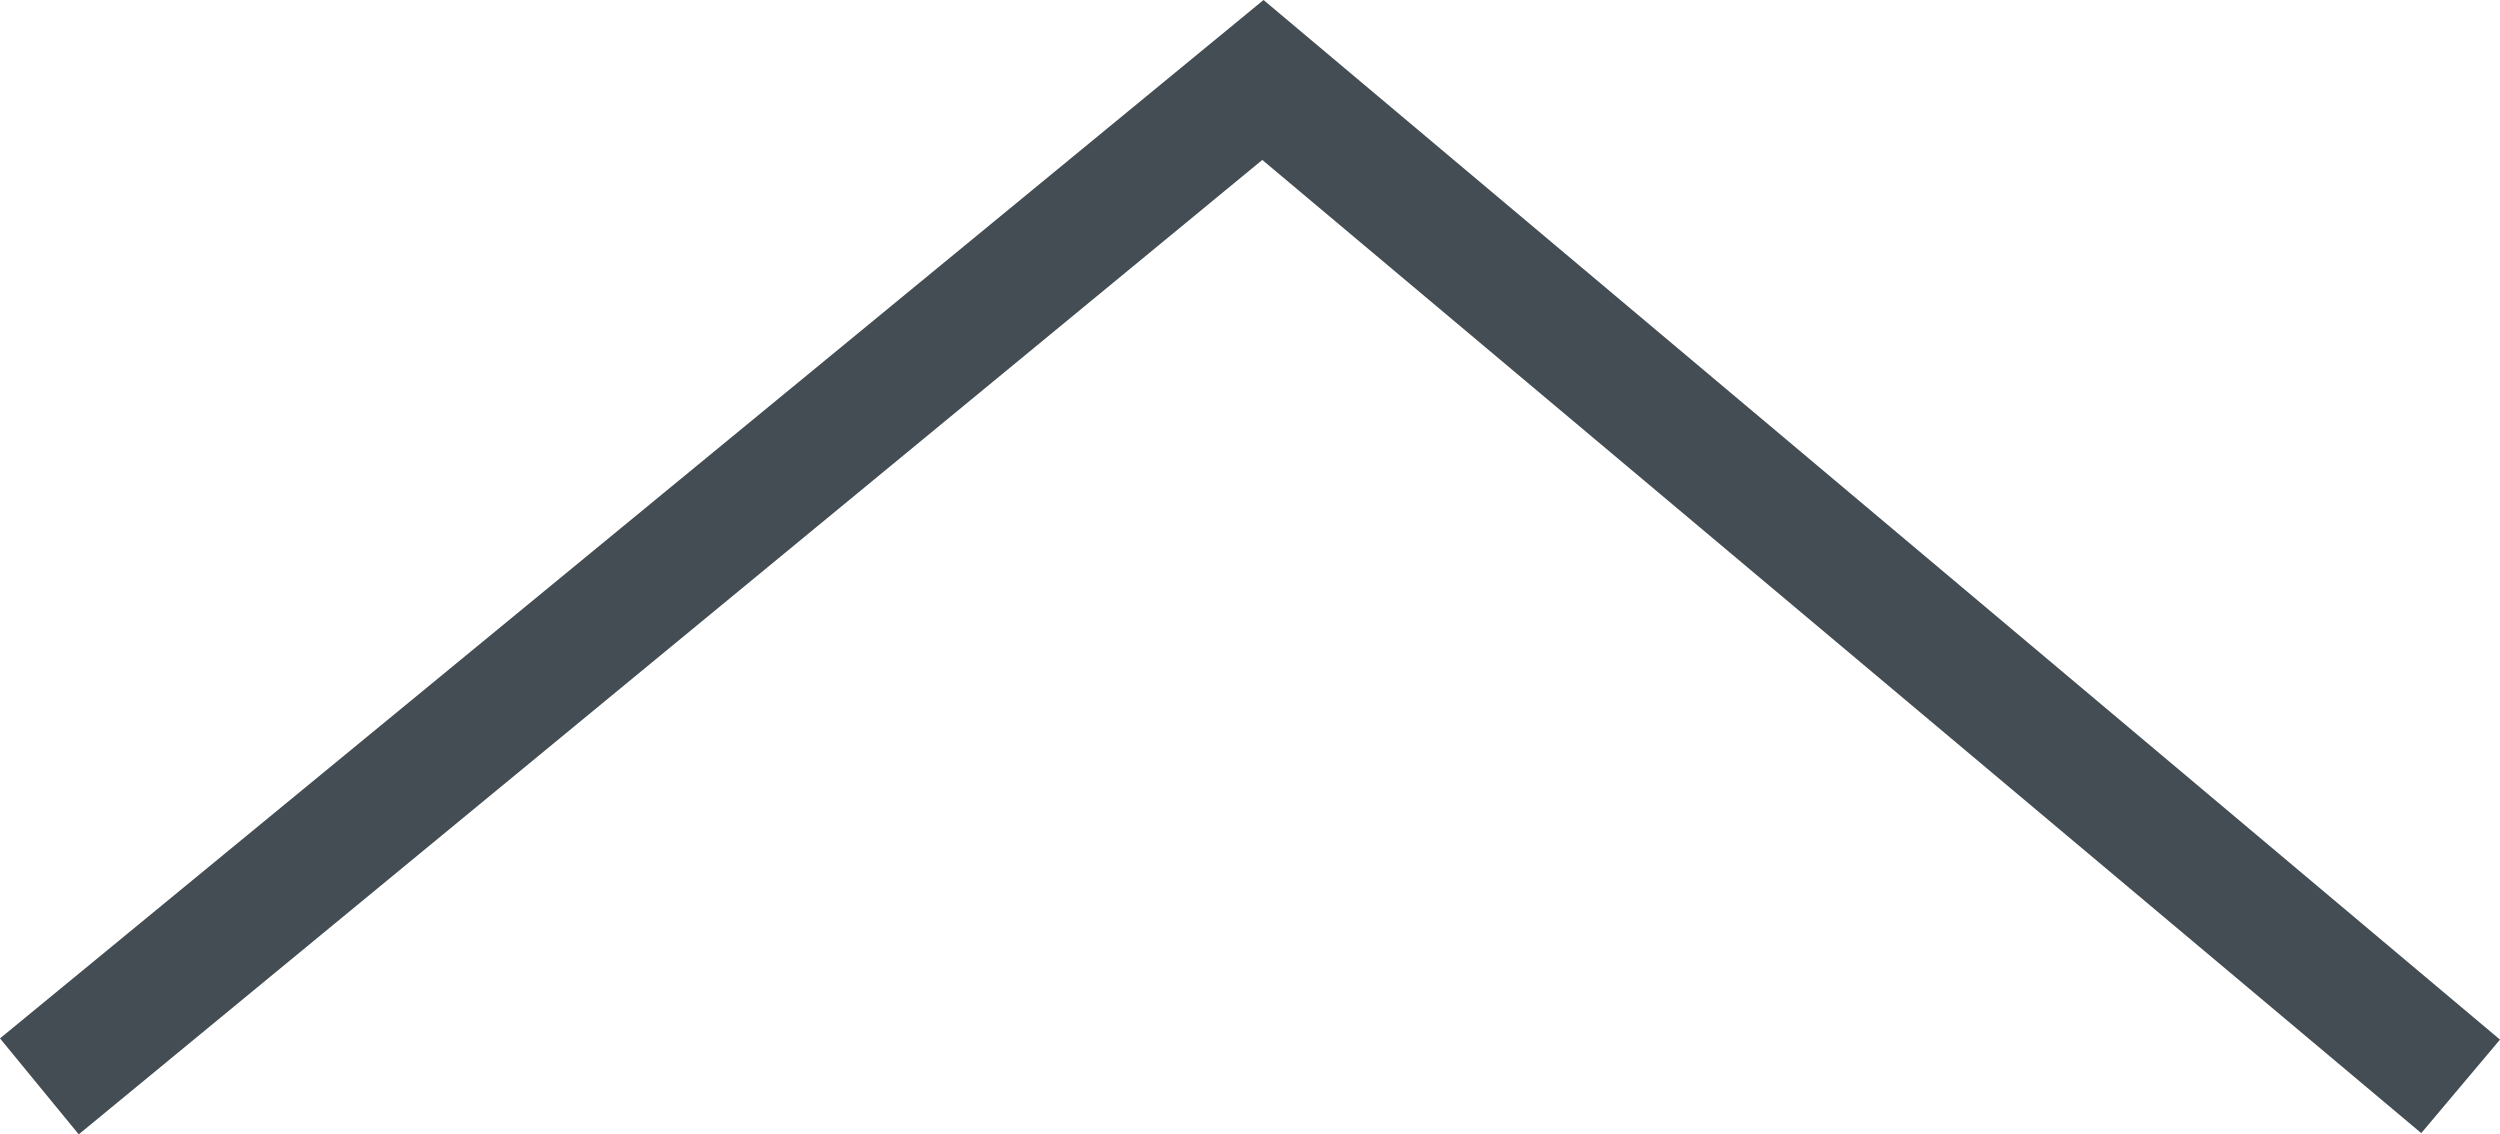 <svg xmlns="http://www.w3.org/2000/svg" viewBox="0 0 20.32 9.22"><defs><style>.cls-1{fill:#434d53;}</style></defs><g id="Layer_2" data-name="Layer 2"><g id="Footer"><polygon class="cls-1" points="0.64 9.22 0 8.44 10.27 0 20.32 8.45 19.68 9.21 10.26 1.3 0.64 9.22"/></g></g></svg>